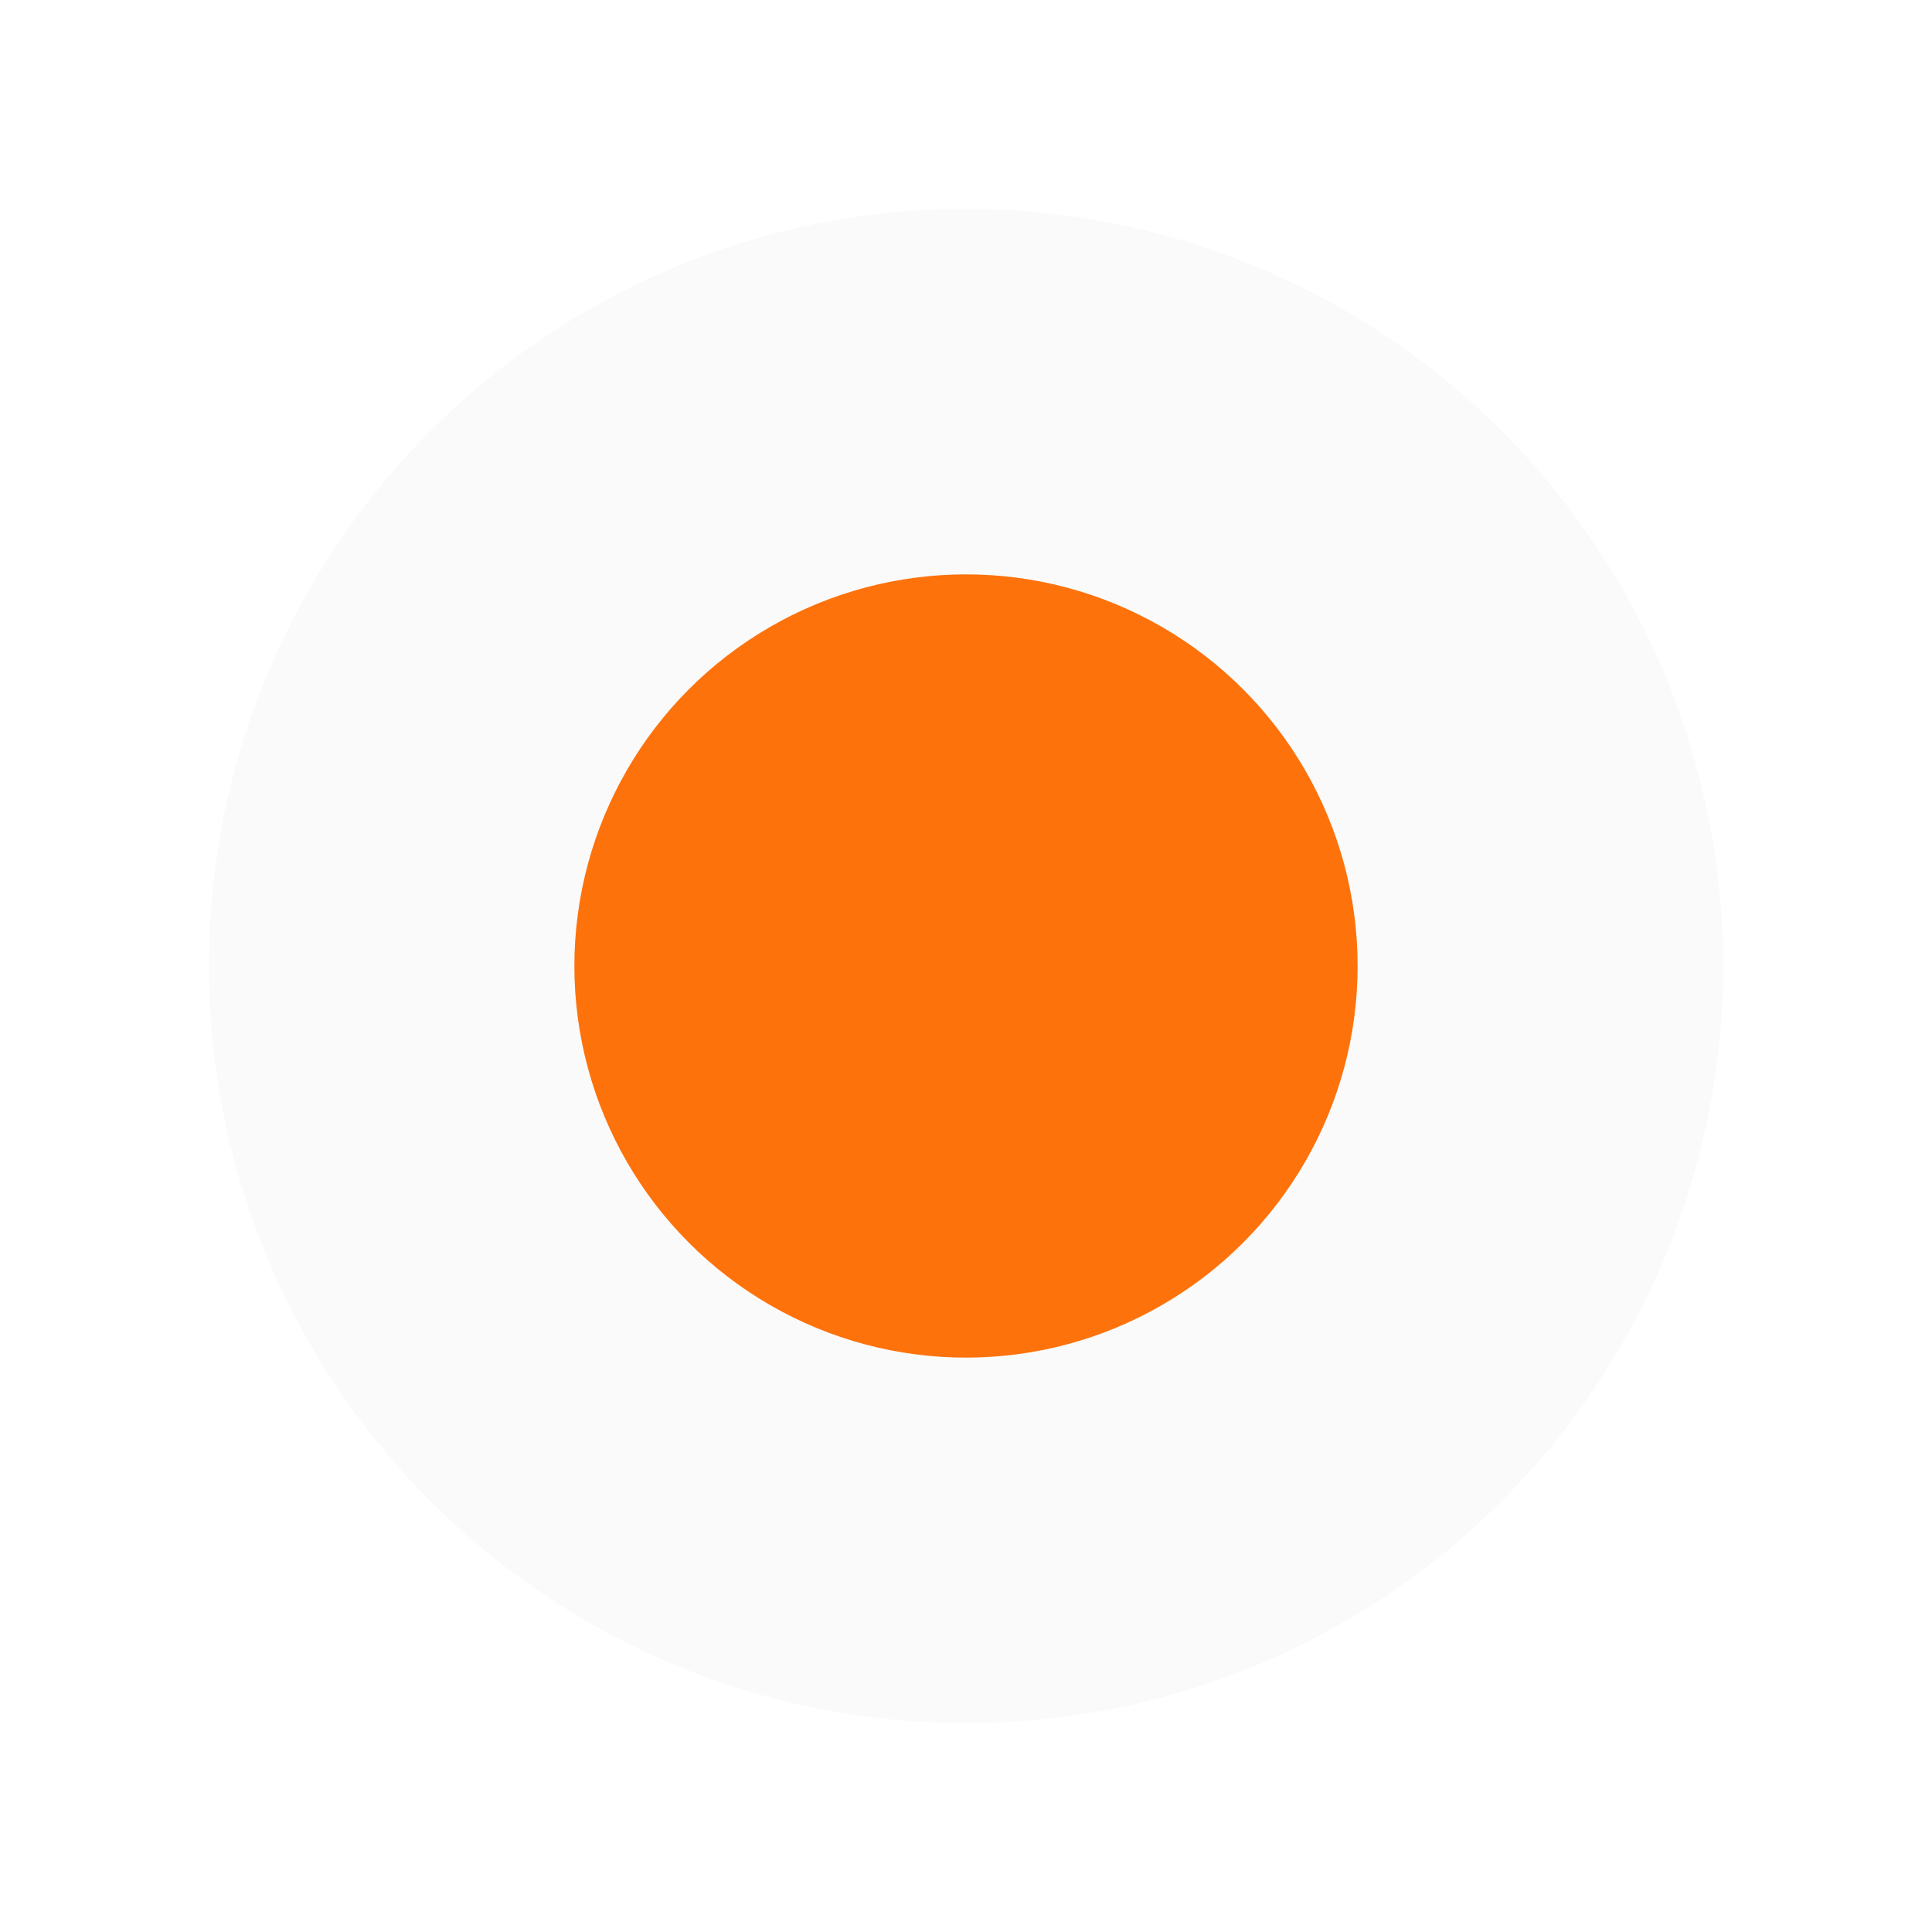<svg width="37" height="37" viewBox="0 0 37 37" fill="none" xmlns="http://www.w3.org/2000/svg">
<g id="Group 115">
<g id="Ellipse 53" filter="url(#filter0_d_0_1225)">
<circle cx="18.5" cy="18.5" r="14.5" fill="#FAFAFA"/>
</g>
<circle id="Ellipse 54" cx="18.5" cy="18.5" r="7.5" fill="#FE720C"/>
</g>
<defs>
<filter id="filter0_d_0_1225" x="0" y="0" width="37" height="37" filterUnits="userSpaceOnUse" color-interpolation-filters="sRGB">
<feFlood flood-opacity="0" result="BackgroundImageFix"/>
<feColorMatrix in="SourceAlpha" type="matrix" values="0 0 0 0 0 0 0 0 0 0 0 0 0 0 0 0 0 0 127 0" result="hardAlpha"/>
<feOffset/>
<feGaussianBlur stdDeviation="2"/>
<feComposite in2="hardAlpha" operator="out"/>
<feColorMatrix type="matrix" values="0 0 0 0 0 0 0 0 0 0 0 0 0 0 0 0 0 0 0.25 0"/>
<feBlend mode="normal" in2="BackgroundImageFix" result="effect1_dropShadow_0_1225"/>
<feBlend mode="normal" in="SourceGraphic" in2="effect1_dropShadow_0_1225" result="shape"/>
</filter>
</defs>
</svg>
